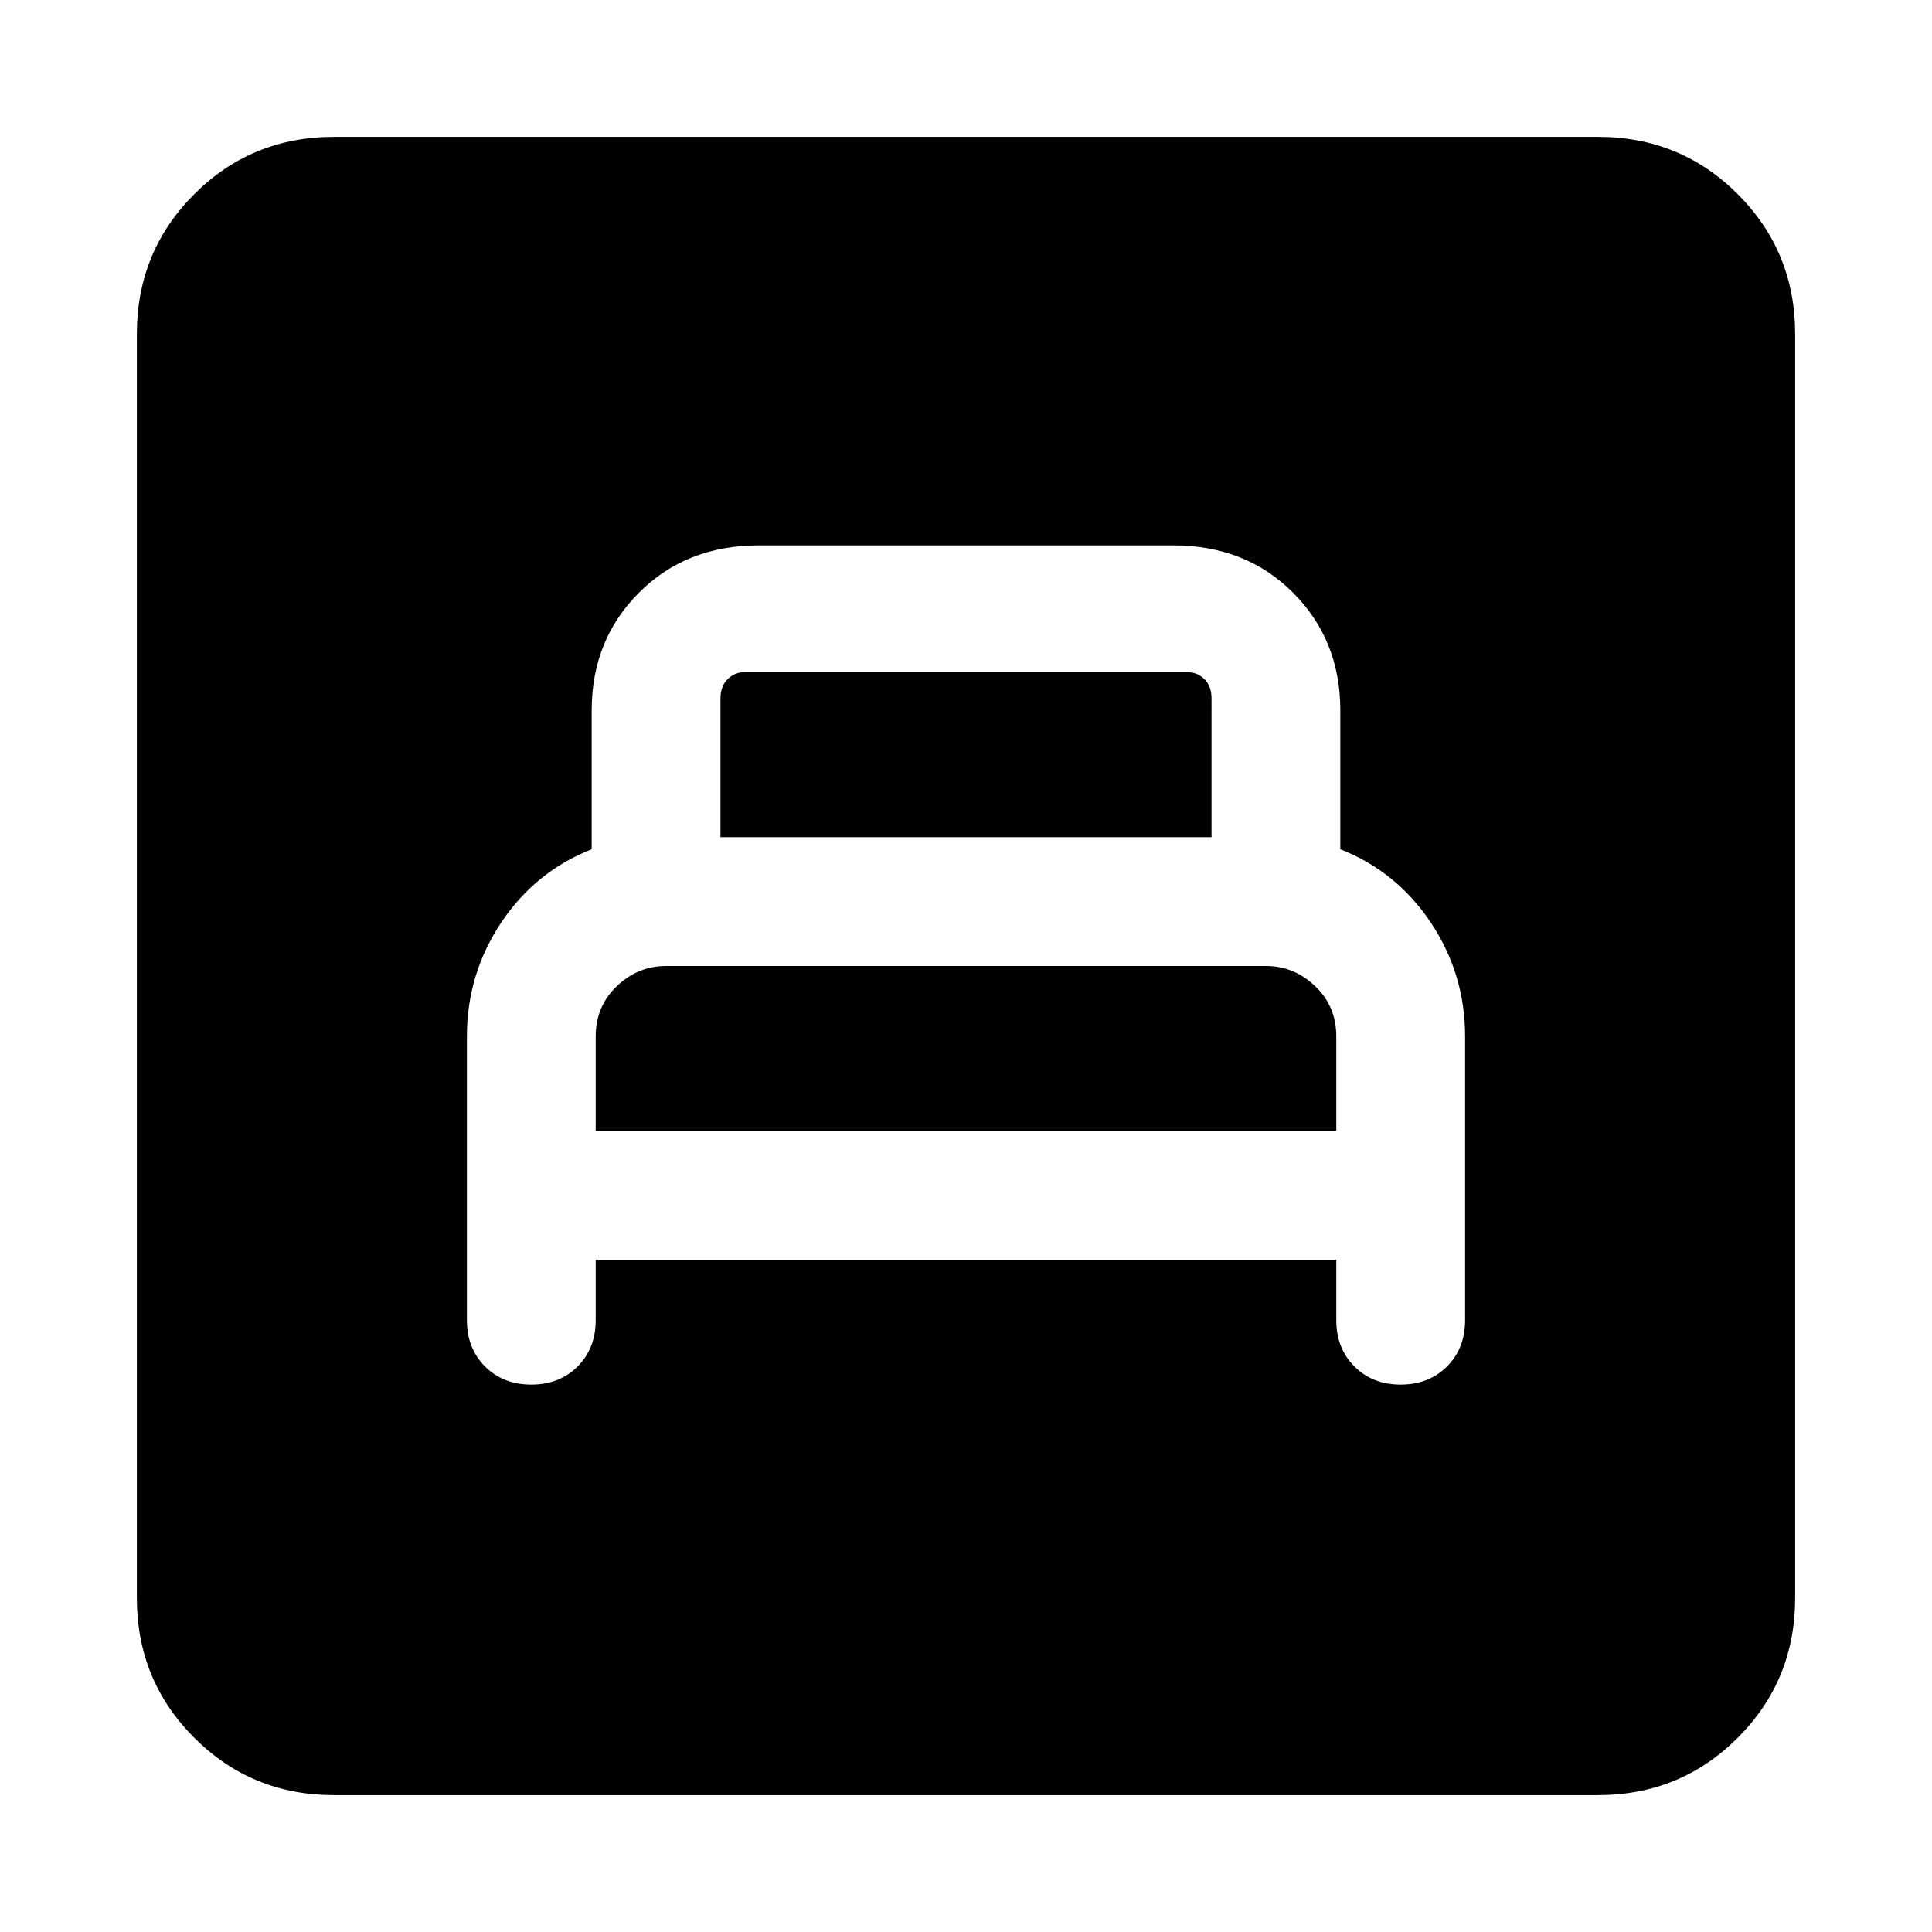 <svg xmlns="http://www.w3.org/2000/svg" height="24" width="24"><path d="M7.4 15.65h9.2v.75q0 .35.225.575.225.225.575.225t.575-.225q.225-.225.225-.575v-3.525q0-.775-.425-1.413-.425-.637-1.125-.912V8.825q0-.875-.588-1.463-.587-.587-1.487-.587h-5.15q-.9 0-1.487.587-.588.588-.588 1.463v1.725q-.7.275-1.125.912-.425.638-.425 1.413V16.4q0 .35.225.575.225.225.575.225t.575-.225q.225-.225.225-.575Zm1.55-5.25V8.675q0-.15.088-.237.087-.088.212-.088h5.5q.125 0 .213.088.087.087.087.237V10.4ZM7.4 14.05v-1.175q0-.375.263-.625.262-.25.612-.25h7.45q.35 0 .612.25.263.25.263.625v1.175ZM4.15 22.3q-1.025 0-1.737-.713-.713-.712-.713-1.737V4.15q0-1.025.713-1.738Q3.125 1.7 4.15 1.7h15.7q1.025 0 1.737.712.713.713.713 1.738v15.7q0 1.025-.713 1.737-.712.713-1.737.713Z"/></svg>